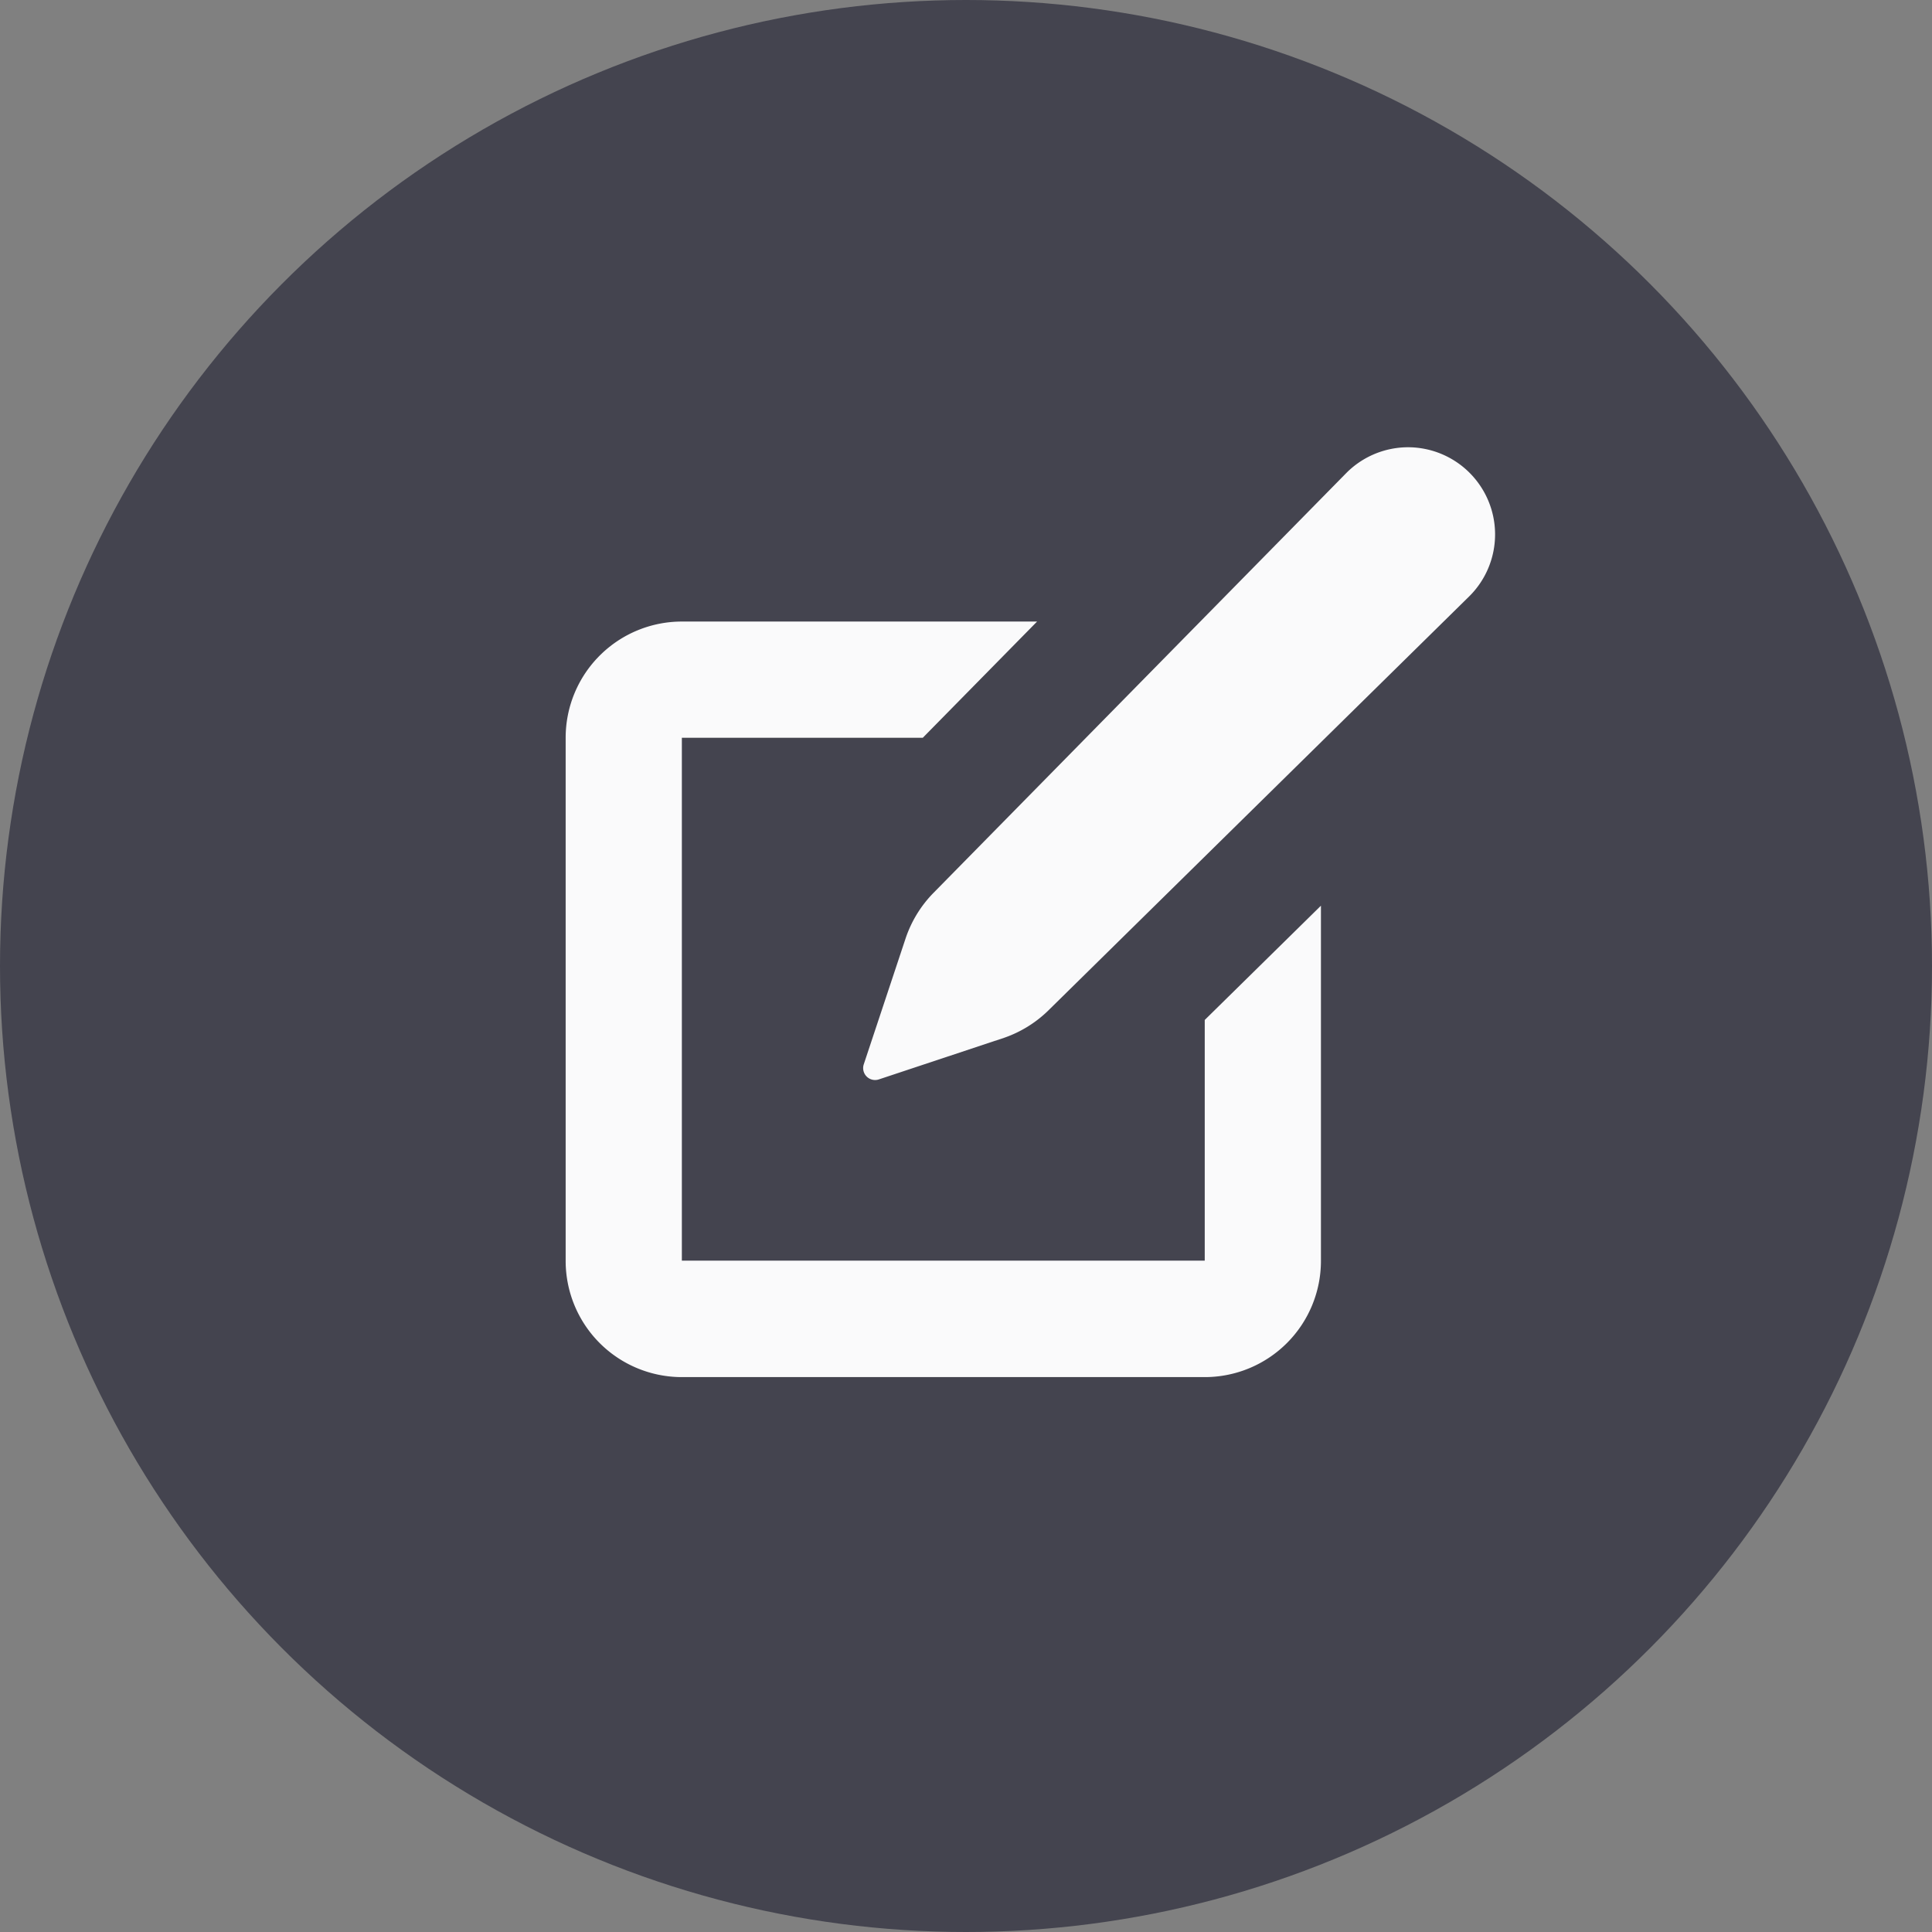 <svg id="edit" xmlns="http://www.w3.org/2000/svg" width="28" height="28" viewBox="0 0 28 28">
  <rect x="0" y="0" width="28" height="28" fill="#808080" stroke="none"/>
  <circle id="Ellipse_110" data-name="Ellipse 110" cx="14" cy="14" r="14" fill="#44444f"/>
  <g id="noun_edit_1015682" transform="translate(6.198 4.482)">
    <path id="Path_1458" data-name="Path 1458" d="M2,13.789V6.21A1.684,1.684,0,0,1,3.684,4.526H8.832L7.176,6.21H3.684v7.578h7.578V10.3l1.684-1.656v5.148a1.684,1.684,0,0,1-1.684,1.684H3.684A1.684,1.684,0,0,1,2,13.789ZM14.21,2a1.263,1.263,0,0,0-.893.37L7.333,8.456a1.723,1.723,0,0,0-.407.664L6.32,10.944a.173.173,0,0,0,.218.218l1.824-.606a1.723,1.723,0,0,0,.655-.415L15.1,4.156A1.263,1.263,0,0,0,14.21,2Z" transform="translate(0 0)" fill="#fafafb"/>
  </g>
</svg>
